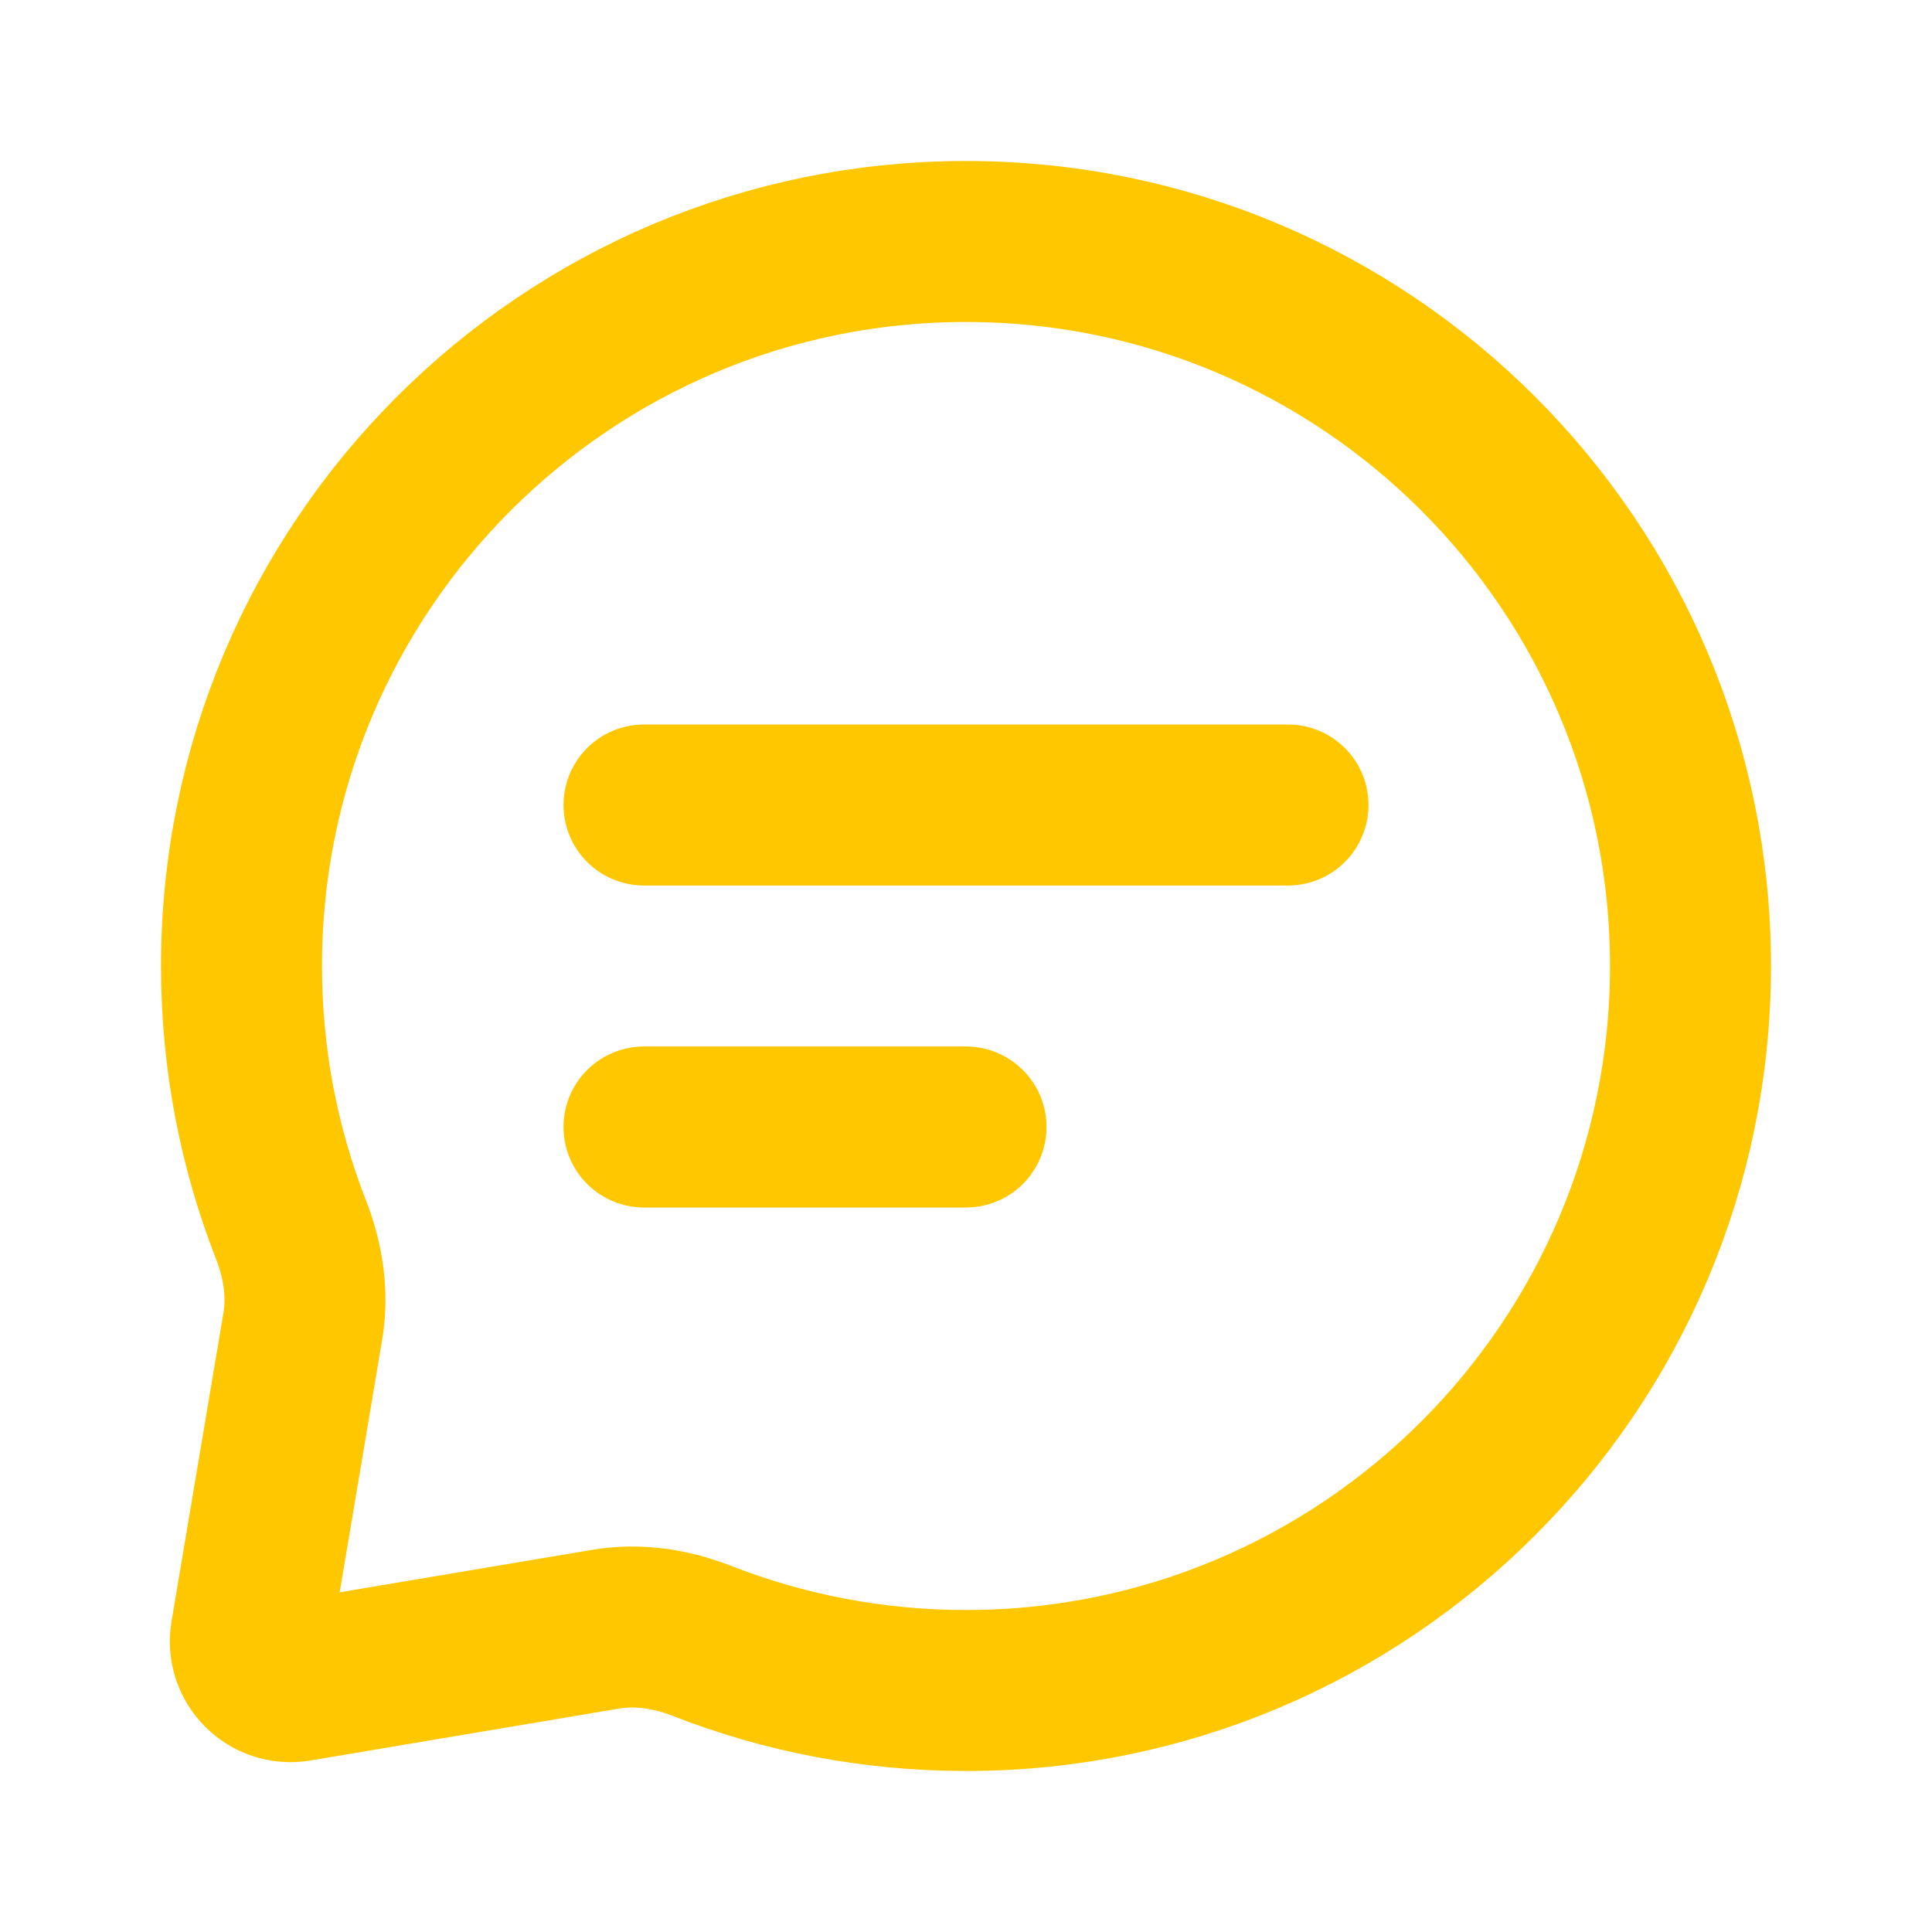 <svg width="39" height="39" viewBox="0 0 39 39" fill="none" xmlns="http://www.w3.org/2000/svg">
<g id="message/circle/2/text ">
<path id="Icon" d="M13 16.25H26M13 22.75H19.5M34.125 19.5C34.125 27.577 27.577 34.125 19.5 34.125C17.62 34.125 15.823 33.77 14.171 33.124C13.551 32.881 12.88 32.777 12.223 32.888L6.001 33.935C5.45 34.028 4.972 33.55 5.065 32.999L6.112 26.777C6.223 26.12 6.119 25.449 5.876 24.828C5.23 23.177 4.875 21.38 4.875 19.5C4.875 11.423 11.423 4.875 19.5 4.875C27.577 4.875 34.125 11.423 34.125 19.5Z" stroke="#FFC700" stroke-width="3.25" stroke-linecap="round"/>
</g>
</svg>
